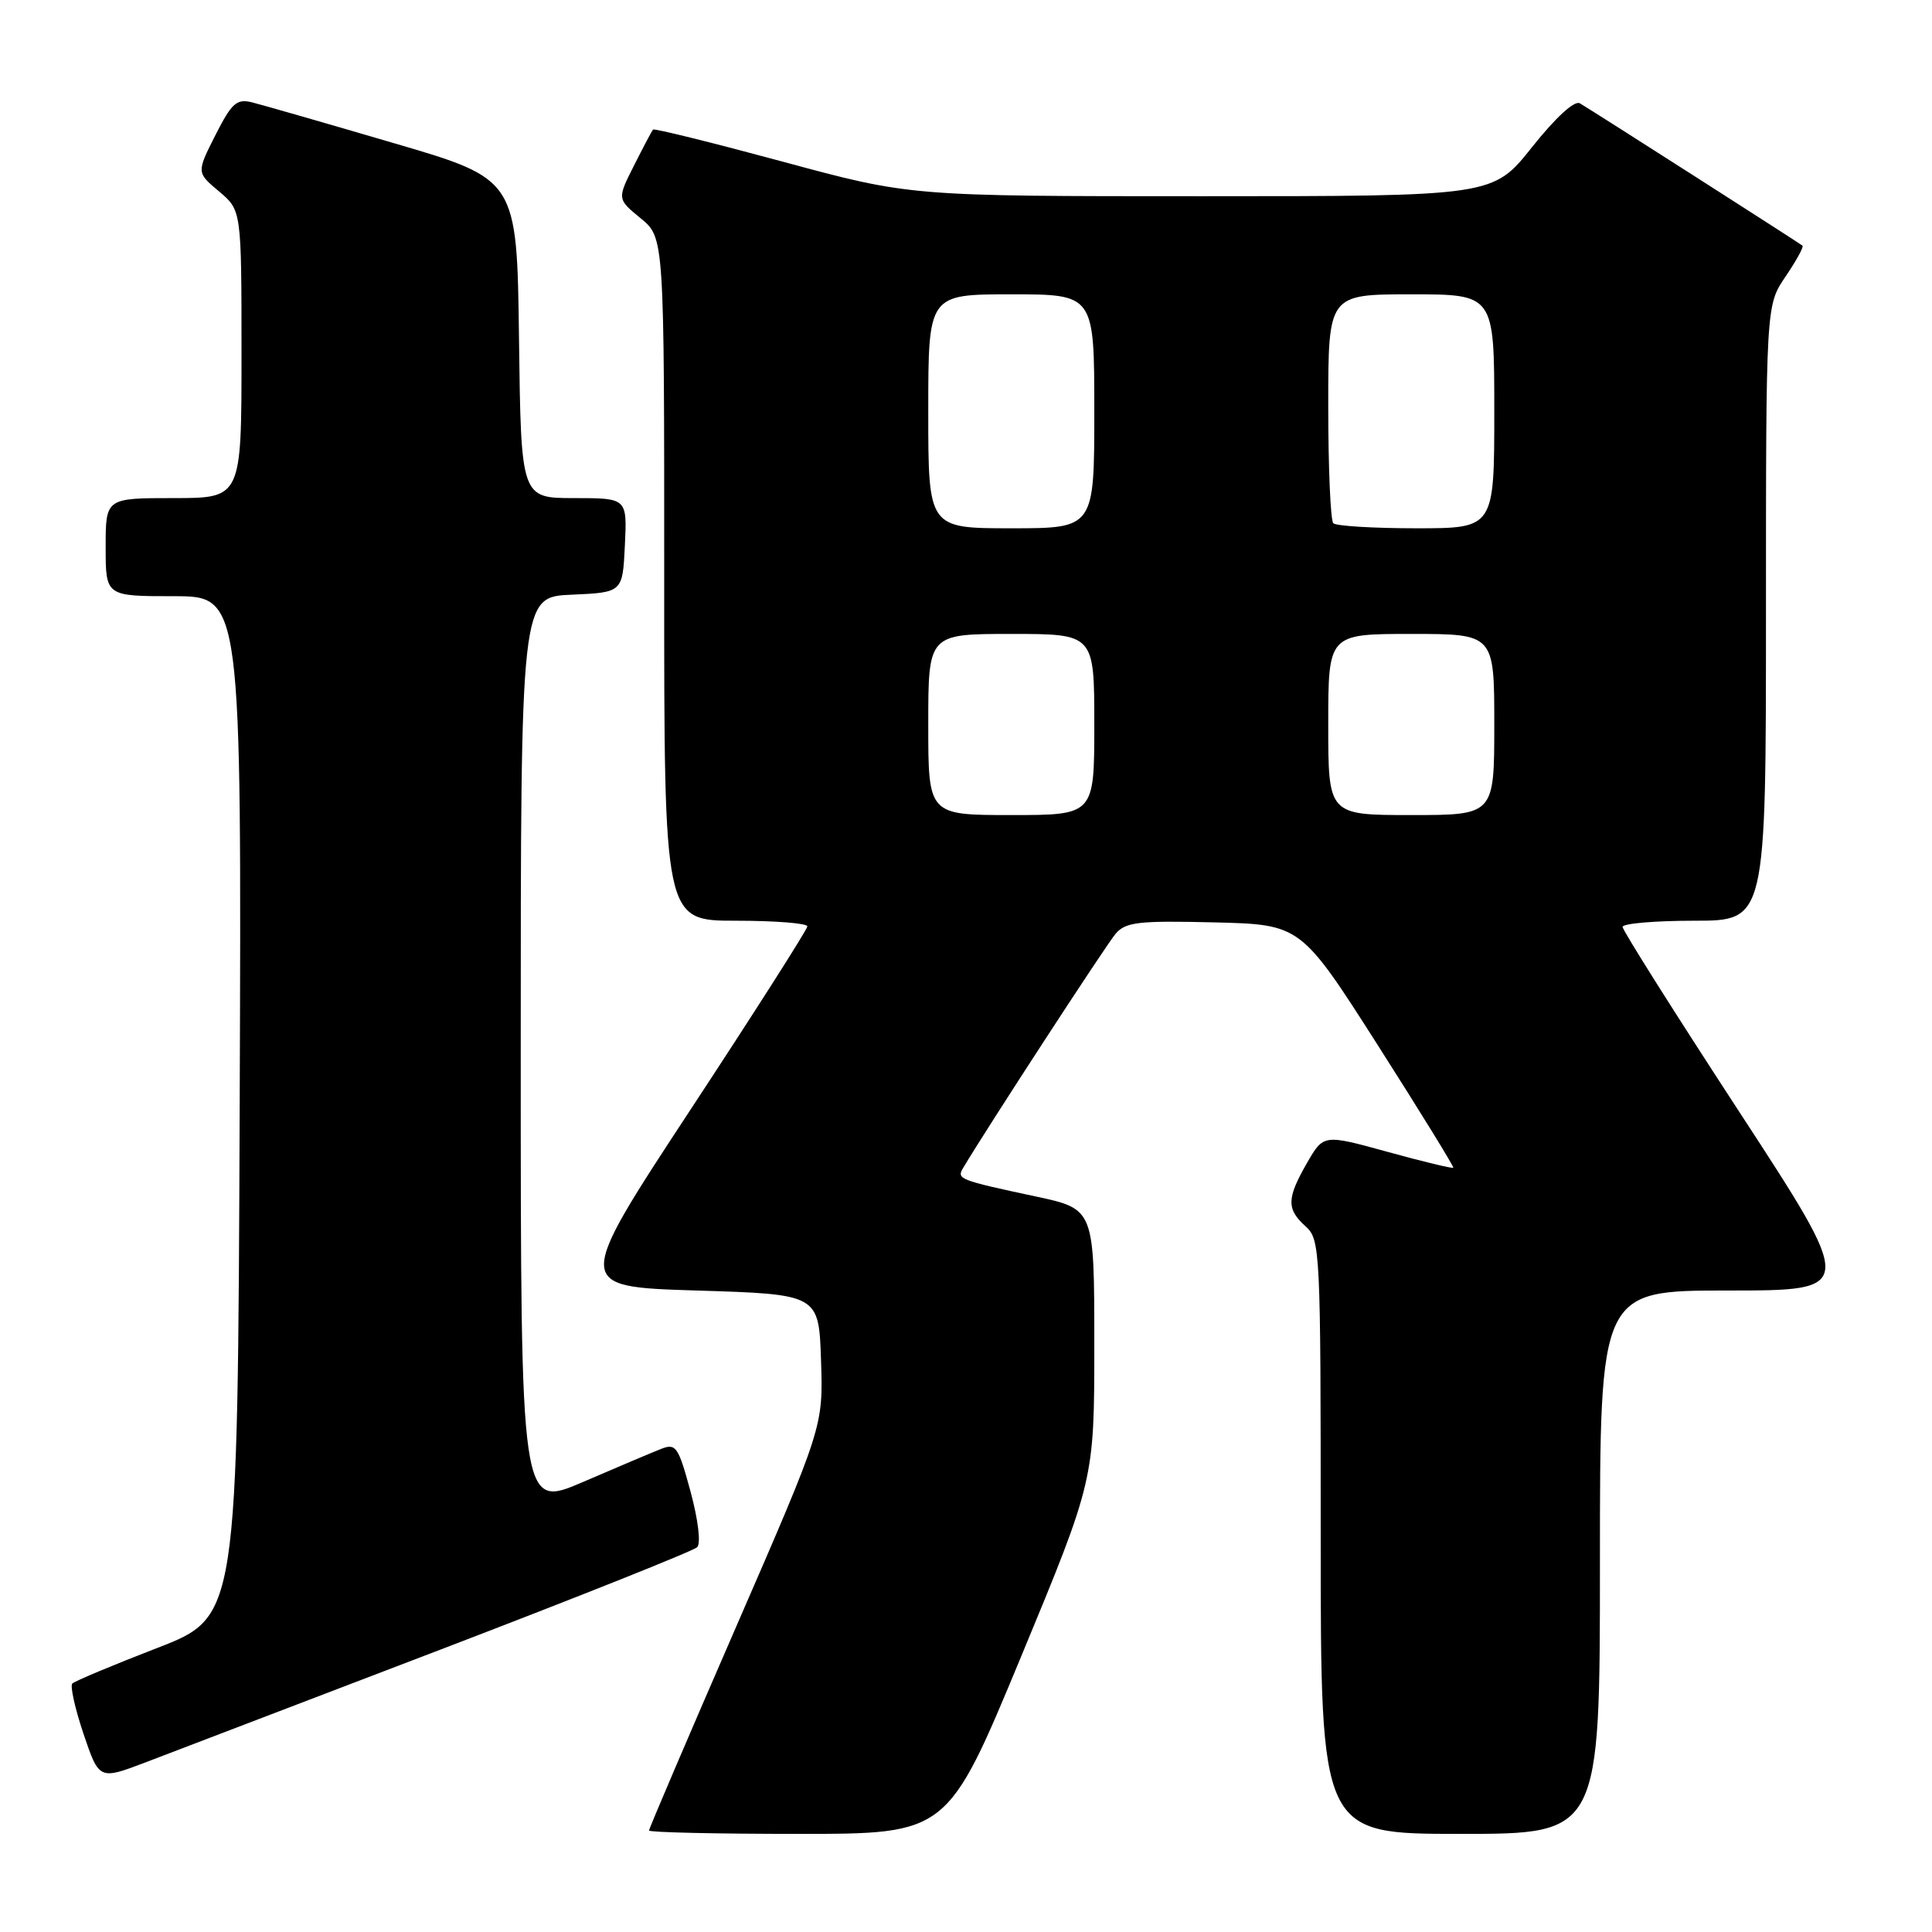 <?xml version="1.0" encoding="UTF-8" standalone="no"?>
<!DOCTYPE svg PUBLIC "-//W3C//DTD SVG 1.1//EN" "http://www.w3.org/Graphics/SVG/1.1/DTD/svg11.dtd" >
<svg xmlns="http://www.w3.org/2000/svg" xmlns:xlink="http://www.w3.org/1999/xlink" version="1.1" viewBox="0 0 256 256">
 <g >
 <path fill="currentColor"
d=" M 135.28 219.56 C 145.00 196.11 145.00 196.11 145.00 178.16 C 145.00 160.20 145.00 160.20 137.25 158.54 C 127.05 156.36 126.74 156.23 127.62 154.76 C 130.73 149.52 146.61 125.14 147.83 123.72 C 149.16 122.17 150.86 121.98 160.86 122.22 C 172.36 122.50 172.36 122.50 182.57 138.50 C 188.18 147.30 192.68 154.61 192.57 154.73 C 192.46 154.86 188.54 153.92 183.87 152.63 C 175.38 150.29 175.38 150.29 173.19 154.09 C 170.49 158.79 170.45 160.20 173.00 162.50 C 174.94 164.25 175.00 165.58 175.00 203.65 C 175.00 243.00 175.00 243.00 193.50 243.00 C 212.00 243.00 212.00 243.00 212.00 207.00 C 212.00 171.00 212.00 171.00 228.96 171.00 C 245.91 171.00 245.91 171.00 230.46 147.32 C 221.96 134.30 215.00 123.27 215.00 122.82 C 215.00 122.37 219.28 122.00 224.50 122.00 C 234.00 122.00 234.00 122.00 234.00 81.23 C 234.00 40.46 234.00 40.46 236.59 36.65 C 238.01 34.56 239.03 32.71 238.84 32.55 C 238.48 32.24 211.31 14.86 209.34 13.69 C 208.64 13.27 206.14 15.55 203.00 19.50 C 197.83 26.00 197.83 26.00 159.22 26.00 C 120.62 26.00 120.62 26.00 103.72 21.42 C 94.42 18.91 86.69 16.99 86.53 17.17 C 86.37 17.35 85.24 19.49 84.01 21.93 C 81.77 26.37 81.77 26.37 84.90 28.93 C 88.02 31.50 88.02 31.50 88.01 76.75 C 88.00 122.00 88.00 122.00 97.50 122.00 C 102.72 122.00 106.99 122.34 106.98 122.75 C 106.97 123.16 100.02 134.07 91.52 147.00 C 76.08 170.50 76.08 170.50 92.29 171.00 C 108.50 171.50 108.50 171.50 108.79 180.26 C 109.08 189.03 109.08 189.03 97.54 215.56 C 91.19 230.15 86.00 242.30 86.00 242.55 C 86.00 242.80 94.90 243.00 105.78 243.00 C 125.55 243.00 125.55 243.00 135.28 219.56 Z  M 58.50 218.53 C 76.65 211.58 91.90 205.50 92.38 205.01 C 92.89 204.51 92.51 201.38 91.50 197.64 C 89.89 191.69 89.56 191.22 87.62 191.98 C 86.45 192.44 81.79 194.41 77.25 196.37 C 69.00 199.92 69.00 199.92 69.00 139.51 C 69.00 79.09 69.00 79.09 75.75 78.80 C 82.50 78.50 82.50 78.50 82.80 72.25 C 83.10 66.00 83.10 66.00 76.07 66.00 C 69.04 66.00 69.04 66.00 68.77 44.87 C 68.50 23.74 68.50 23.74 52.16 18.96 C 43.17 16.32 34.74 13.90 33.43 13.57 C 31.36 13.05 30.72 13.62 28.54 17.91 C 26.04 22.86 26.04 22.86 29.02 25.36 C 32.00 27.87 32.00 27.87 32.00 46.94 C 32.00 66.00 32.00 66.00 23.00 66.00 C 14.00 66.00 14.00 66.00 14.00 72.50 C 14.00 79.00 14.00 79.00 23.01 79.00 C 32.01 79.00 32.01 79.00 31.76 146.62 C 31.50 214.24 31.50 214.24 20.82 218.37 C 14.95 220.64 9.89 222.76 9.58 223.08 C 9.27 223.39 9.94 226.40 11.07 229.76 C 13.14 235.86 13.14 235.86 19.32 233.51 C 22.72 232.22 40.35 225.48 58.50 218.53 Z  M 123.00 96.00 C 123.00 84.00 123.00 84.00 134.00 84.00 C 145.00 84.00 145.00 84.00 145.00 96.00 C 145.00 108.00 145.00 108.00 134.00 108.00 C 123.00 108.00 123.00 108.00 123.00 96.00 Z  M 176.00 96.00 C 176.00 84.00 176.00 84.00 187.00 84.00 C 198.00 84.00 198.00 84.00 198.00 96.00 C 198.00 108.00 198.00 108.00 187.00 108.00 C 176.00 108.00 176.00 108.00 176.00 96.00 Z  M 123.00 54.50 C 123.00 39.00 123.00 39.00 134.00 39.00 C 145.00 39.00 145.00 39.00 145.00 54.50 C 145.00 70.00 145.00 70.00 134.00 70.00 C 123.00 70.00 123.00 70.00 123.00 54.50 Z  M 176.67 69.33 C 176.30 68.97 176.00 61.99 176.00 53.83 C 176.00 39.00 176.00 39.00 187.00 39.00 C 198.00 39.00 198.00 39.00 198.00 54.50 C 198.00 70.00 198.00 70.00 187.67 70.00 C 181.98 70.00 177.03 69.70 176.67 69.33 Z "/>
</g>
</svg>